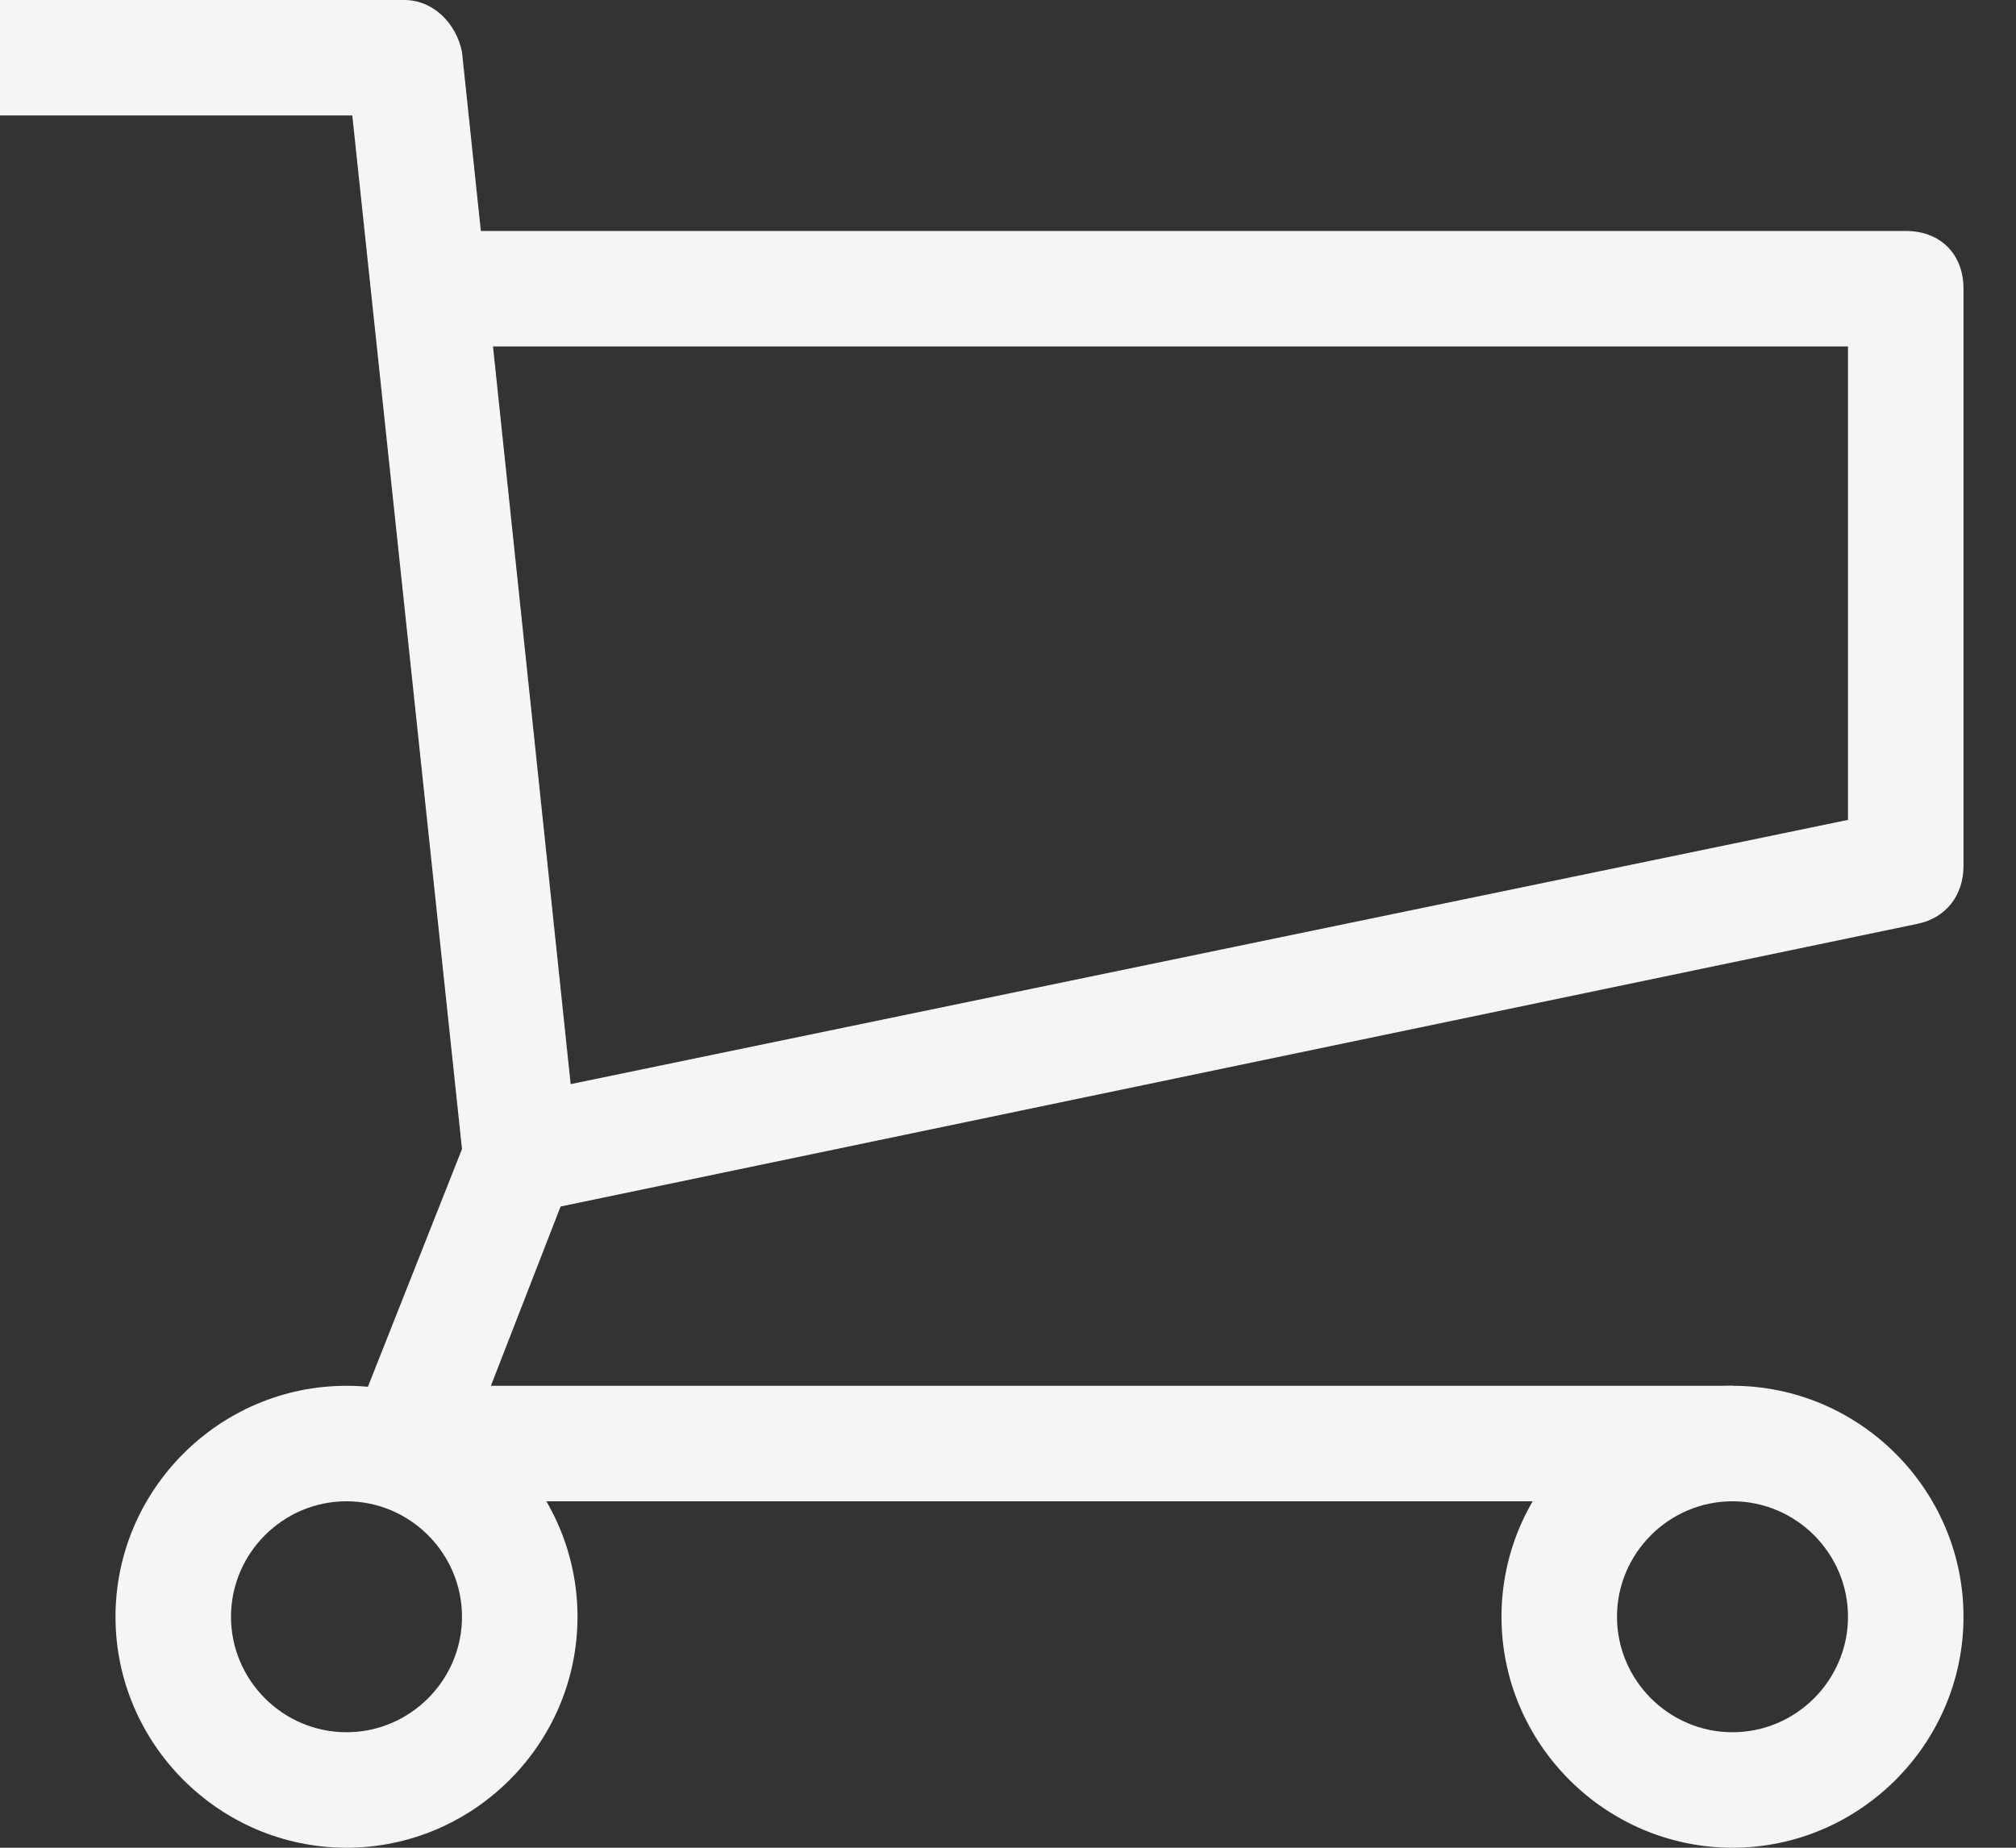 <svg width="24" height="22" viewBox="0 0 24 22" fill="none" xmlns="http://www.w3.org/2000/svg">
<rect x="0" y="0" width="24" height="22" fill="#333333" stroke="none"/>
<path d="M19.938 17.875H4.812C4.606 17.875 4.4 17.738 4.263 17.6C4.125 17.462 4.125 17.188 4.194 16.981L5.5 13.681L4.194 1.375H0V0H4.812C5.156 0 5.431 0.275 5.5 0.619L6.875 13.681C6.875 13.819 6.875 13.887 6.806 14.025L5.844 16.5H20.625L19.938 17.875Z" fill="#F5F5F5"/>
<path d="M6.325 14.438L6.05 13.062L22 9.762V4.125H5.5V2.75H22.688C23.1 2.75 23.375 3.025 23.375 3.438V10.312C23.375 10.656 23.169 10.931 22.825 11L6.325 14.438Z" fill="#F5F5F5"/>
<path d="M20.625 22C19.113 22 17.875 20.762 17.875 19.25C17.875 17.738 19.113 16.5 20.625 16.5C22.137 16.5 23.375 17.738 23.375 19.25C23.375 20.762 22.137 22 20.625 22ZM20.625 17.875C19.869 17.875 19.25 18.494 19.25 19.25C19.25 20.006 19.869 20.625 20.625 20.625C21.381 20.625 22 20.006 22 19.25C22 18.494 21.381 17.875 20.625 17.875Z" fill="#F5F5F5"/>
<path d="M4.125 22C2.612 22 1.375 20.762 1.375 19.25C1.375 17.738 2.612 16.5 4.125 16.5C5.638 16.5 6.875 17.738 6.875 19.25C6.875 20.762 5.638 22 4.125 22ZM4.125 17.875C3.369 17.875 2.75 18.494 2.75 19.25C2.75 20.006 3.369 20.625 4.125 20.625C4.881 20.625 5.5 20.006 5.5 19.25C5.5 18.494 4.881 17.875 4.125 17.875Z" fill="#F5F5F5"/>
</svg>
